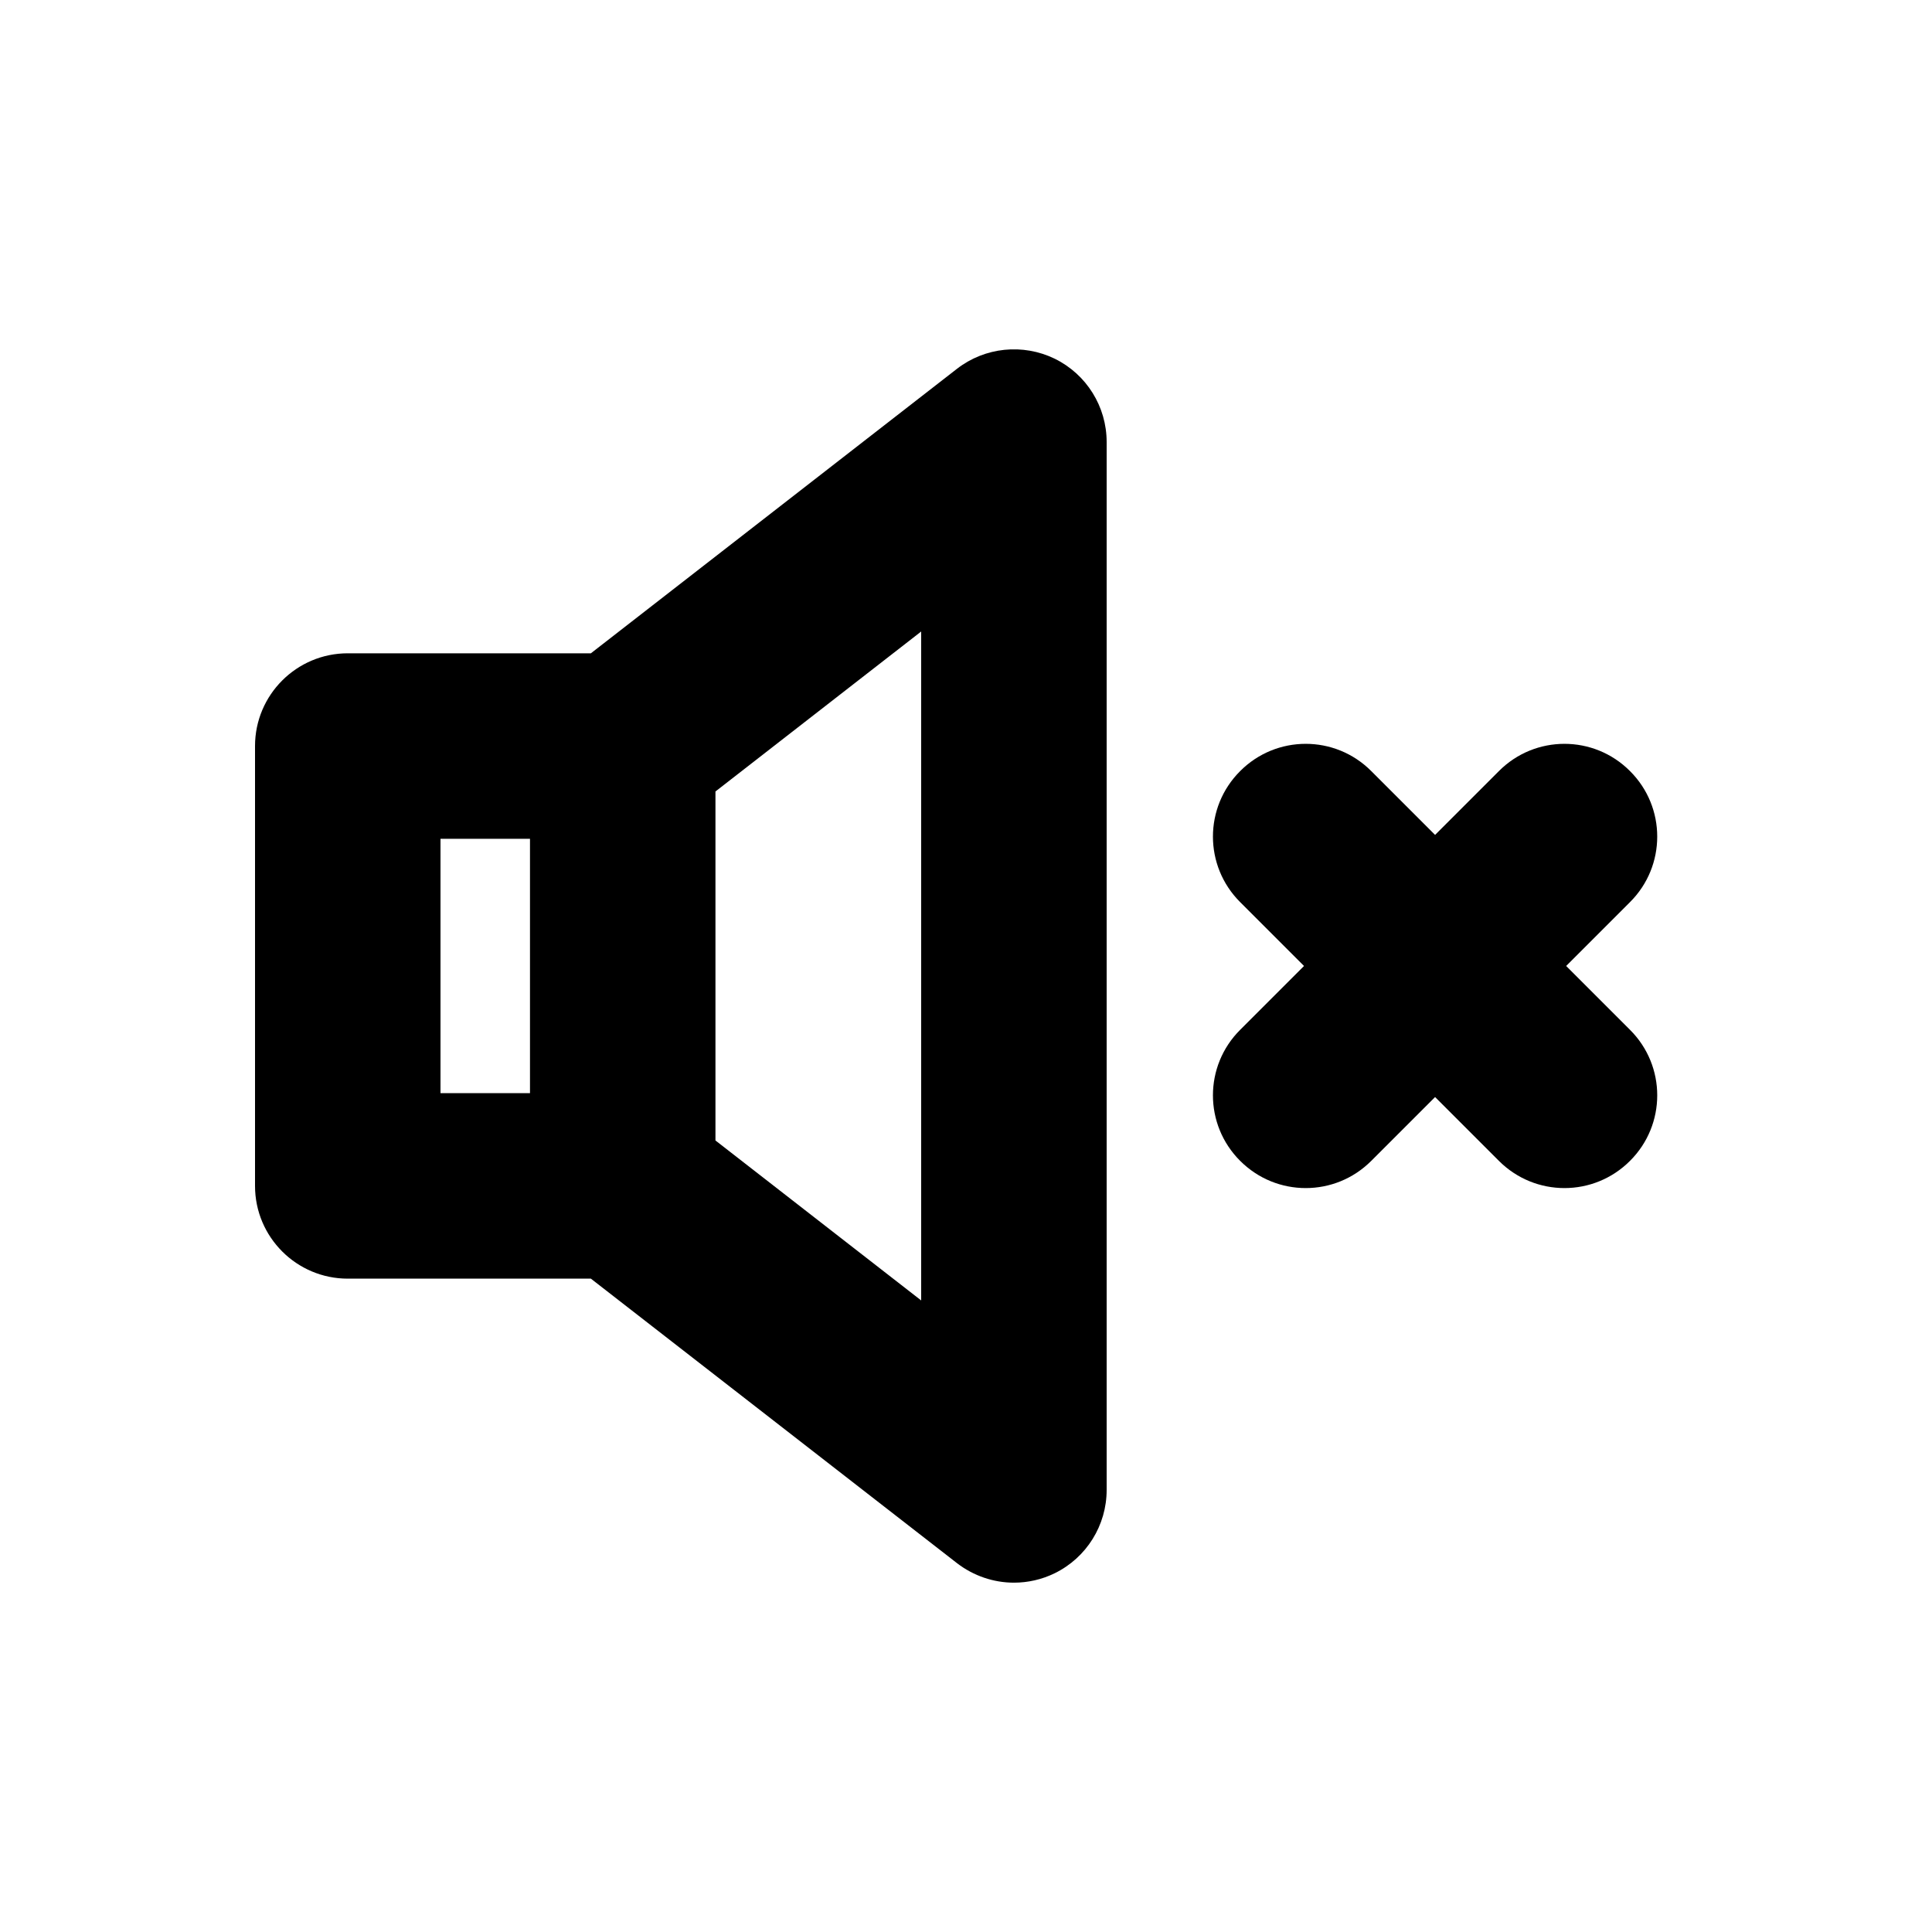 <?xml version="1.0" encoding="utf-8"?>
<!-- Generator: Adobe Illustrator 16.0.1, SVG Export Plug-In . SVG Version: 6.00 Build 0)  -->
<!DOCTYPE svg PUBLIC "-//W3C//DTD SVG 1.1//EN" "http://www.w3.org/Graphics/SVG/1.1/DTD/svg11.dtd">
<svg version="1.1" id="Layer_1" xmlns="http://www.w3.org/2000/svg" xmlns:xlink="http://www.w3.org/1999/xlink" x="0px" y="0px"
	 width="800px" height="800px" viewBox="240 0 800 800" enable-background="new 240 0 800 800" xml:space="preserve">
<g>
	<g>
		<path d="M676.736,148.533c-13.184-6.4-28.864-4.8-40.448,4.16L484.672,270.517H384c-21.184,0-38.4,17.216-38.4,38.4v182.145
			c0,21.184,17.216,38.399,38.4,38.399h100.671l151.616,117.824c6.912,5.312,15.232,8.064,23.552,8.064
			c5.761,0,11.521-1.28,16.896-3.904c13.184-6.464,21.504-19.84,21.504-34.496v-433.92
			C698.24,168.373,689.92,154.997,676.736,148.533z M422.4,347.317h37.056v105.344H422.4V347.317z M621.44,538.485l-85.185-66.24
			V327.733l85.185-66.24V538.485z"/>
	</g>
	<g>
		<path d="M914.944,426.421c15.04,14.977,15.04,39.296,0,54.272c-7.488,7.488-17.28,11.264-27.136,11.264
			c-9.856,0-19.648-3.775-27.137-11.264l-26.432-26.432l-26.432,26.432c-7.488,7.488-17.28,11.264-27.137,11.264
			c-9.855,0-19.647-3.775-27.136-11.264c-15.04-14.976-15.04-39.296,0-54.272l26.433-26.432l-26.433-26.432
			c-15.04-14.976-15.04-39.296,0-54.272c14.977-15.04,39.296-15.04,54.272,0l26.432,26.432l26.432-26.432
			c14.977-15.04,39.297-15.04,54.272,0c15.04,14.976,15.04,39.296,0,54.272l-26.432,26.432L914.944,426.421z"/>
	</g>
</g>
</svg>
